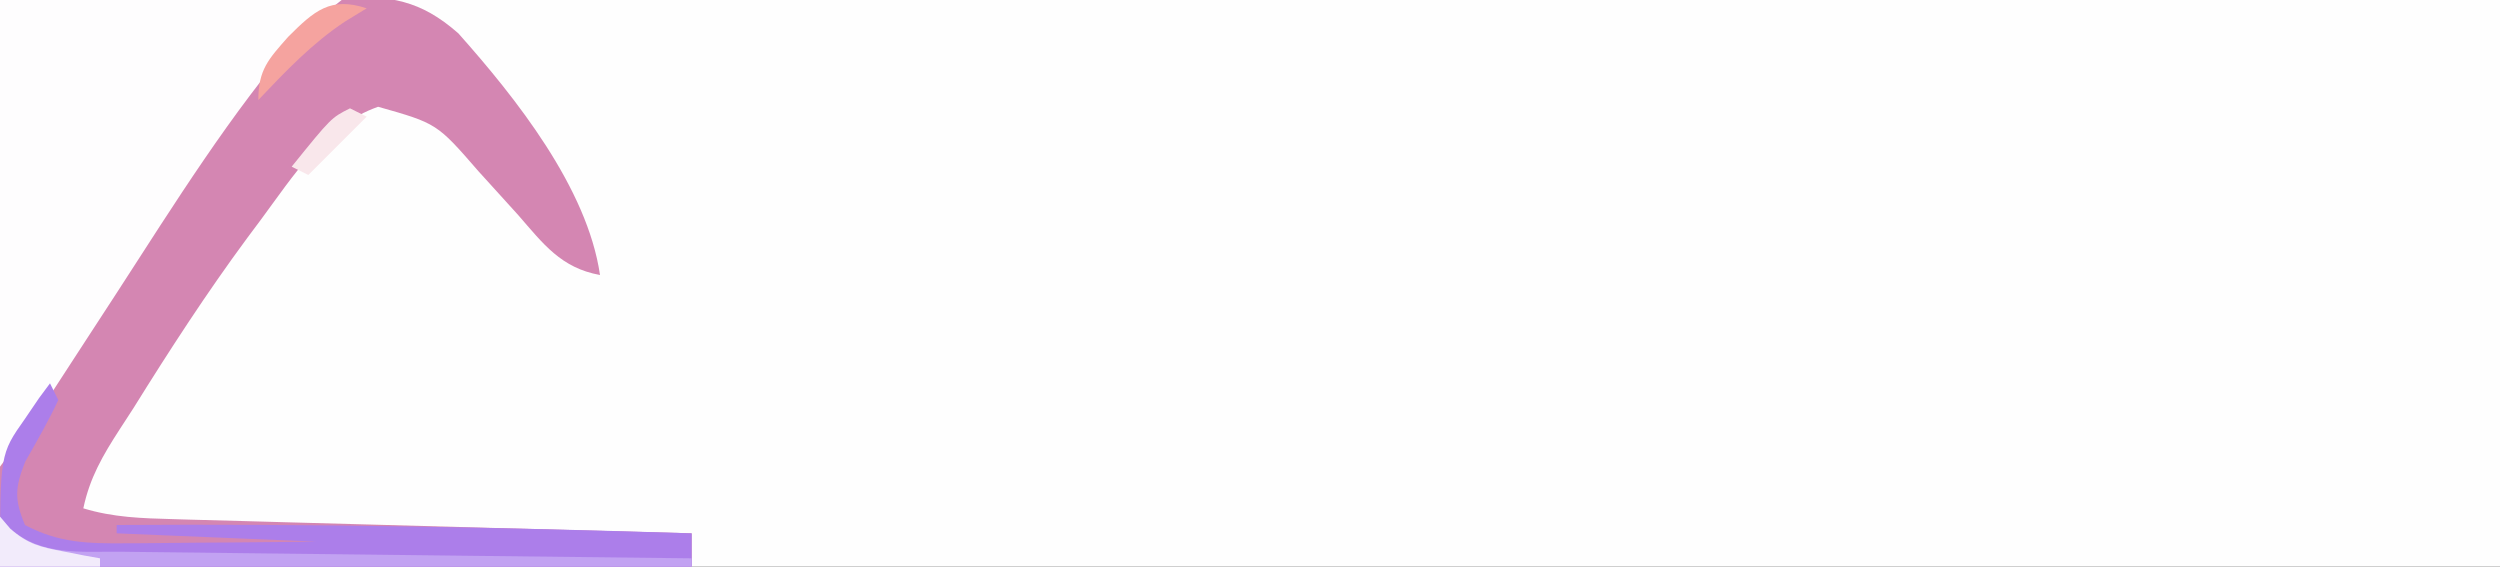 <?xml version="1.0" encoding="UTF-8"?>
<svg version="1.1" xmlns="http://www.w3.org/2000/svg" width="300" height="68">
<rect width="100%" height="100%" fill="#333333" stroke="none"/>
<path d="M0 0 C99 0 198 0 300 0 C300 22.44 300 44.88 300 68 C201 68 102 68 0 68 C0 45.56 0 23.12 0 0 Z " fill="#FEFEFE" transform="translate(0,0)"/>
<path d="M0 0 C7.961 -0.083 15.922 -0.165 24.125 -0.25 C26.629 -0.286 29.132 -0.323 31.711 -0.36 C33.706 -0.372 35.701 -0.382 37.695 -0.391 C39.236 -0.421 39.236 -0.421 40.808 -0.453 C46.891 -0.456 50.371 -0.059 55 4 C61.895 11.746 70.483 22.55 72 33 C67.323 32.157 65.19 29.261 62.188 25.812 C61.117 24.627 60.044 23.443 58.969 22.262 C58.456 21.696 57.943 21.131 57.414 20.548 C52.431 14.81 52.431 14.81 45.375 12.812 C38.916 15.085 35.212 21.104 31.25 26.438 C30.468 27.486 30.468 27.486 29.67 28.555 C24.783 35.171 20.343 42.02 16 49 C15.462 49.828 14.925 50.655 14.371 51.508 C12.335 54.652 10.769 57.334 10 61 C13.601 62.1 17.036 62.194 20.788 62.297 C21.462 62.317 22.135 62.336 22.829 62.357 C25.048 62.42 27.266 62.478 29.484 62.535 C31.026 62.578 32.567 62.622 34.108 62.665 C38.159 62.779 42.21 62.888 46.26 62.996 C50.396 63.107 54.532 63.222 58.668 63.338 C66.779 63.564 74.889 63.784 83 64 C83 65.32 83 66.64 83 68 C55.61 68 28.22 68 0 68 C0 45.56 0 23.12 0 0 Z " fill="#D486B2" transform="translate(0,0)"/>
<path d="M0 0 C13.53 0 27.06 0 41 0 C39.35 1.32 37.7 2.64 36 4 C27.685 13.58 20.944 24.442 14.062 35.062 C12.521 37.431 10.979 39.799 9.435 42.167 C8.485 43.624 7.536 45.084 6.59 46.544 C6.162 47.202 5.734 47.861 5.293 48.539 C4.921 49.113 4.55 49.687 4.167 50.278 C2.843 52.231 1.416 54.112 0 56 C0 37.52 0 19.04 0 0 Z " fill="#FEFDFE" transform="translate(0,0)"/>
<path d="M0 0 C0.33 0.66 0.66 1.32 1 2 C-0.191 4.548 -1.578 6.95 -2.969 9.395 C-4.201 12.508 -4.299 13.914 -3 17 C1.029 19.151 4.539 19.234 9.051 19.195 C9.71 19.192 10.368 19.19 11.047 19.187 C13.136 19.176 15.224 19.151 17.312 19.125 C18.735 19.115 20.158 19.106 21.58 19.098 C25.054 19.077 28.526 19.038 32 19 C24.08 18.67 16.16 18.34 8 18 C8 17.67 8 17.34 8 17 C31.02 16.845 53.992 17.269 77 18 C77 19.32 77 20.64 77 22 C49.61 22 22.22 22 -6 22 C-6 8.5 -6 8.5 -3 4.25 C-2.443 3.43 -1.886 2.61 -1.312 1.766 C-0.663 0.892 -0.663 0.892 0 0 Z " fill="#AC7EEA" transform="translate(6,46)"/>
<path d="M0 0 C0.412 0.474 0.825 0.949 1.25 1.438 C4.944 4.736 9.715 4.166 14.431 4.205 C15.543 4.22 15.543 4.22 16.679 4.235 C19.124 4.267 21.57 4.292 24.016 4.316 C25.714 4.337 27.412 4.358 29.11 4.379 C33.575 4.435 38.04 4.484 42.505 4.532 C47.064 4.583 51.622 4.638 56.18 4.693 C65.12 4.801 74.06 4.902 83 5 C83 5.33 83 5.66 83 6 C55.61 6 28.22 6 0 6 C0 4.02 0 2.04 0 0 Z " fill="#C2A2F2" transform="translate(0,62)"/>
<path d="M0 0 C-0.846 0.516 -1.691 1.031 -2.562 1.562 C-6.542 4.194 -9.729 7.554 -13 11 C-13 7.366 -11.777 6.096 -9.434 3.434 C-6.293 0.293 -4.339 -1.446 0 0 Z " fill="#F5A39F" transform="translate(44,1)"/>
<path d="M0 0 C0.398 0.471 0.797 0.941 1.207 1.426 C3.362 3.318 4.891 3.661 7.688 4.188 C8.496 4.346 9.304 4.505 10.137 4.668 C11.059 4.832 11.059 4.832 12 5 C12 5.33 12 5.66 12 6 C8.04 6 4.08 6 0 6 C0 4.02 0 2.04 0 0 Z " fill="#F2EBFB" transform="translate(0,62)"/>
<path d="M0 0 C0.66 0.33 1.32 0.66 2 1 C-0.31 3.31 -2.62 5.62 -5 8 C-5.66 7.67 -6.32 7.34 -7 7 C-2.25 1.125 -2.25 1.125 0 0 Z " fill="#F9E7EB" transform="translate(42,13)"/>
</svg>
